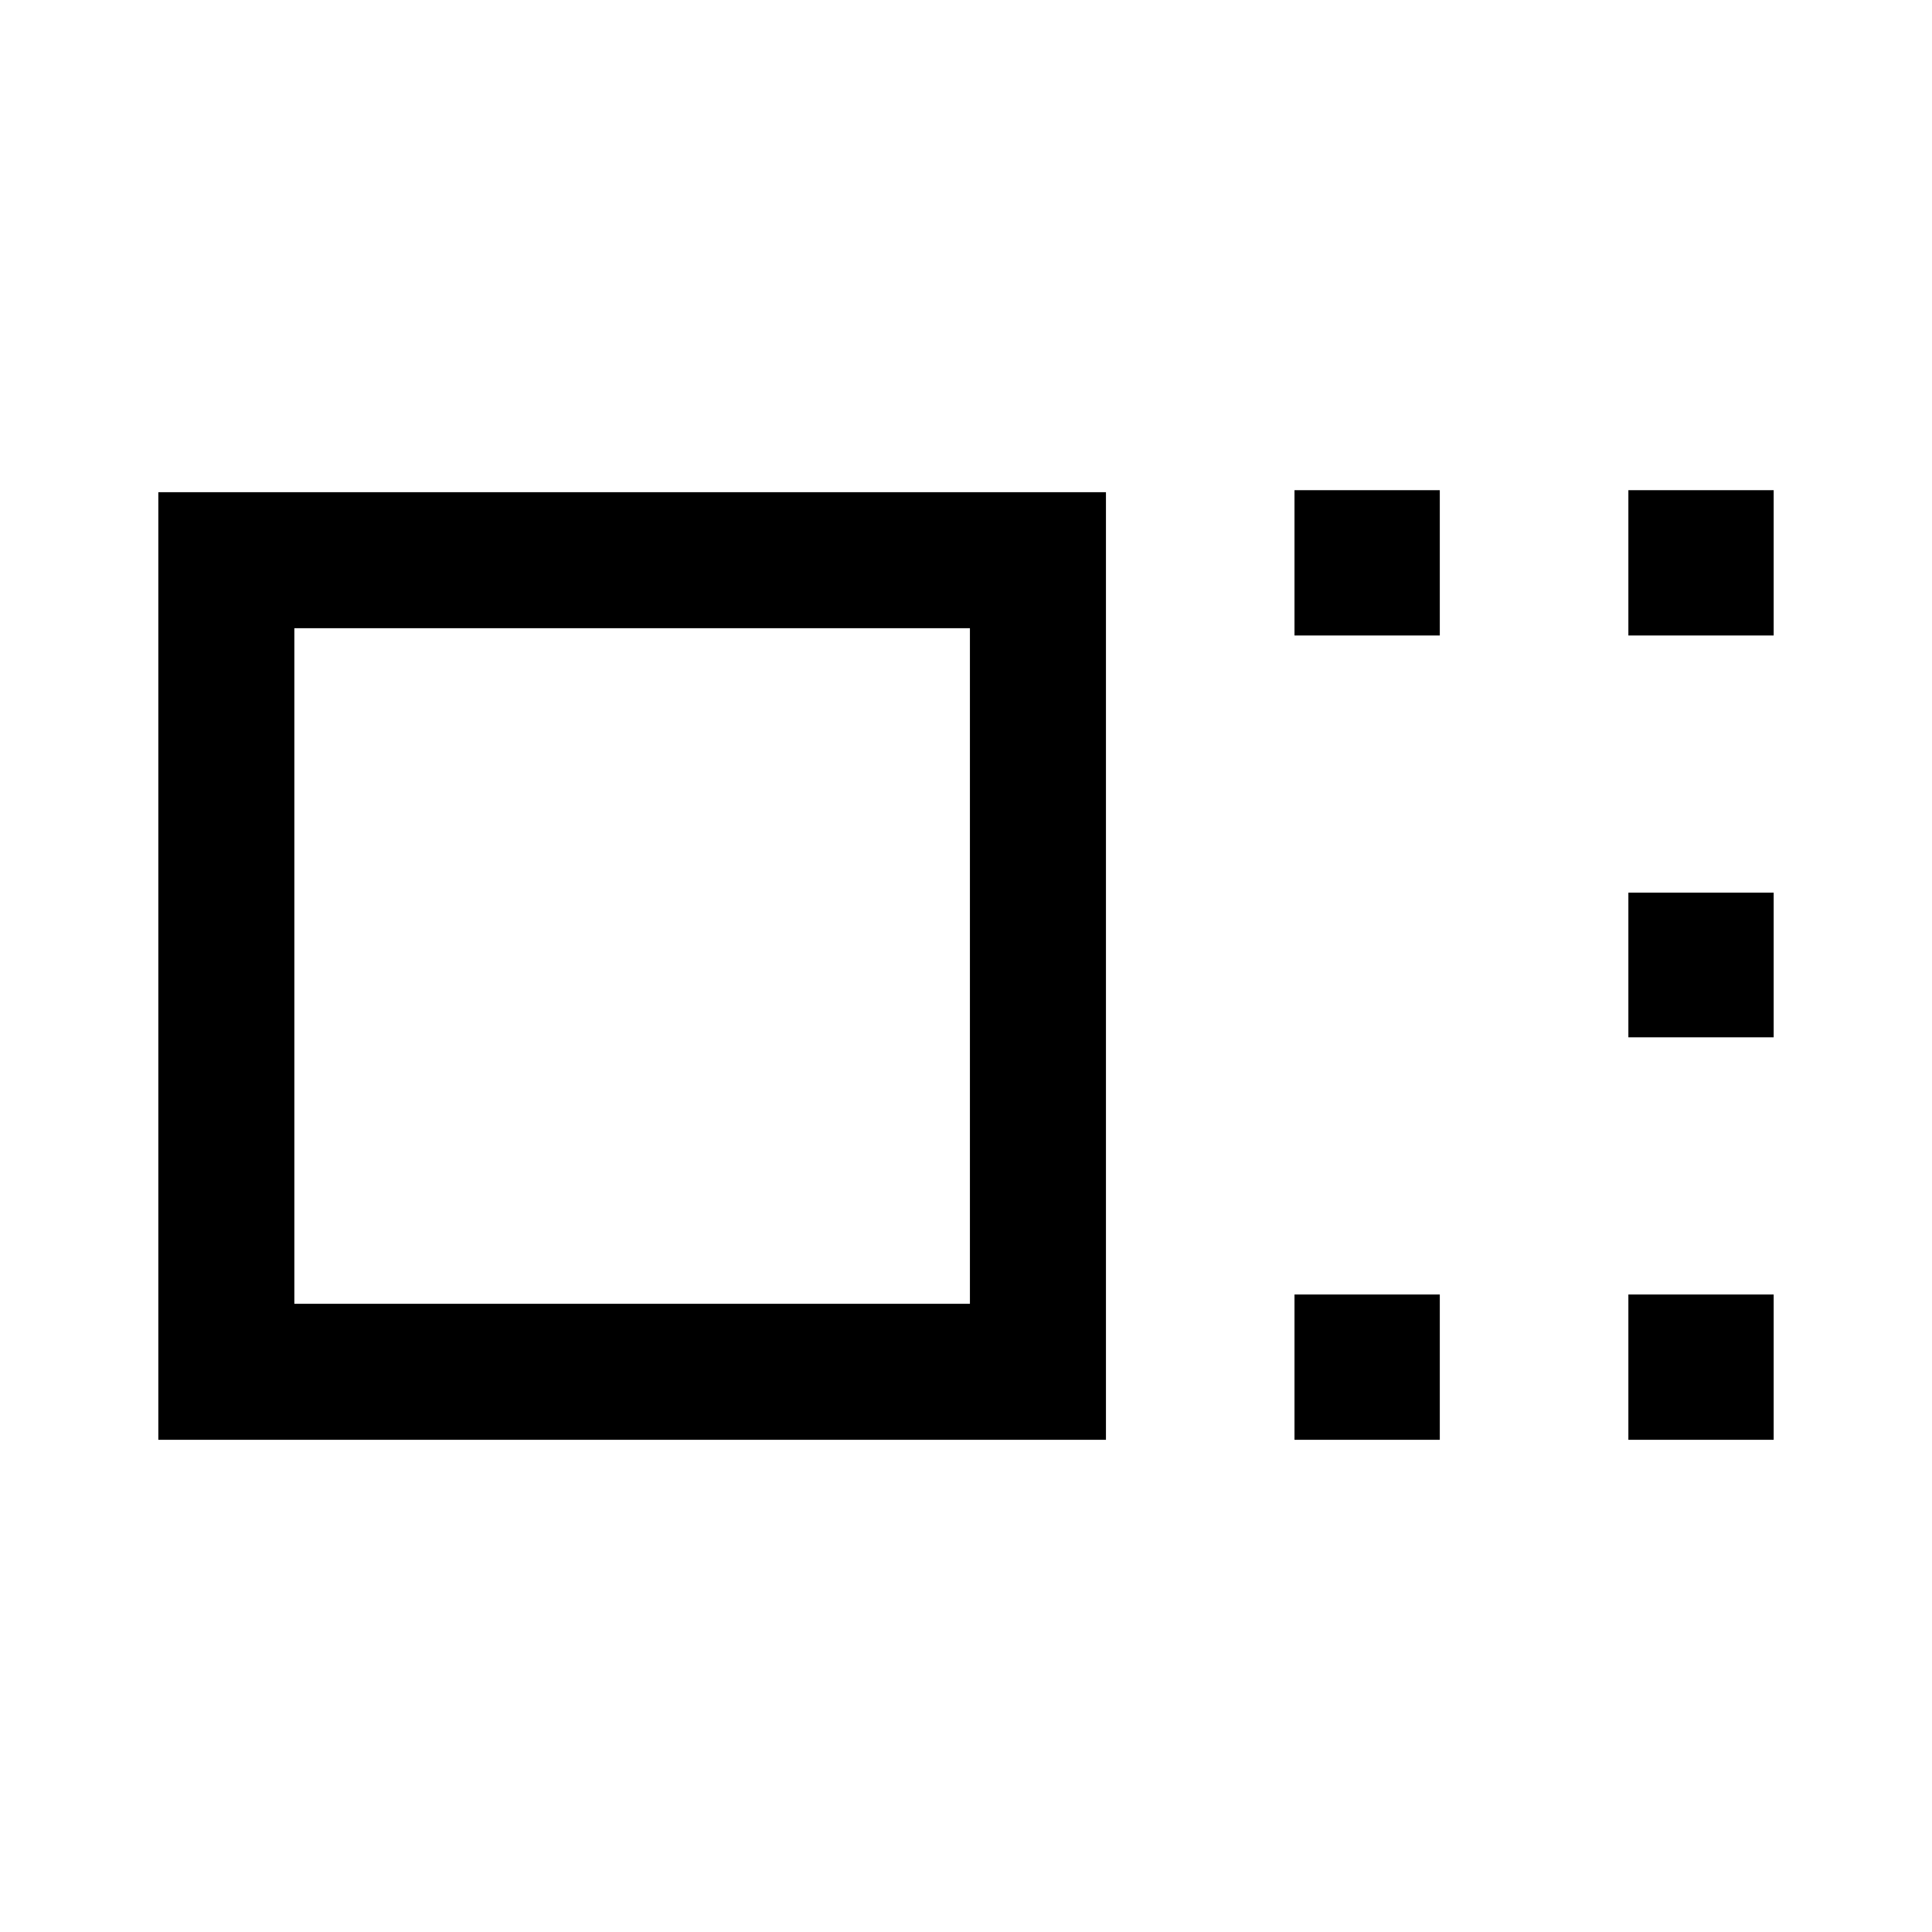 <svg xmlns="http://www.w3.org/2000/svg" height="40" viewBox="0 -960 960 960" width="40"><path d="M78.67-244.57v-470.86h470.87v470.86H78.67Zm67.59-67.58h335.69v-335.7H146.26v335.7Zm496.97-332.08v-72.2h72.2v72.2h-72.2Zm0 399.66v-72.2h72.2v72.2h-72.2Zm165.9-399.66v-72.2h72.2v72.2h-72.2Zm0 199.67v-71.88h72.2v71.88h-72.2Zm0 199.99v-72.2h72.2v72.2h-72.2ZM314.1-480Z"/></svg>